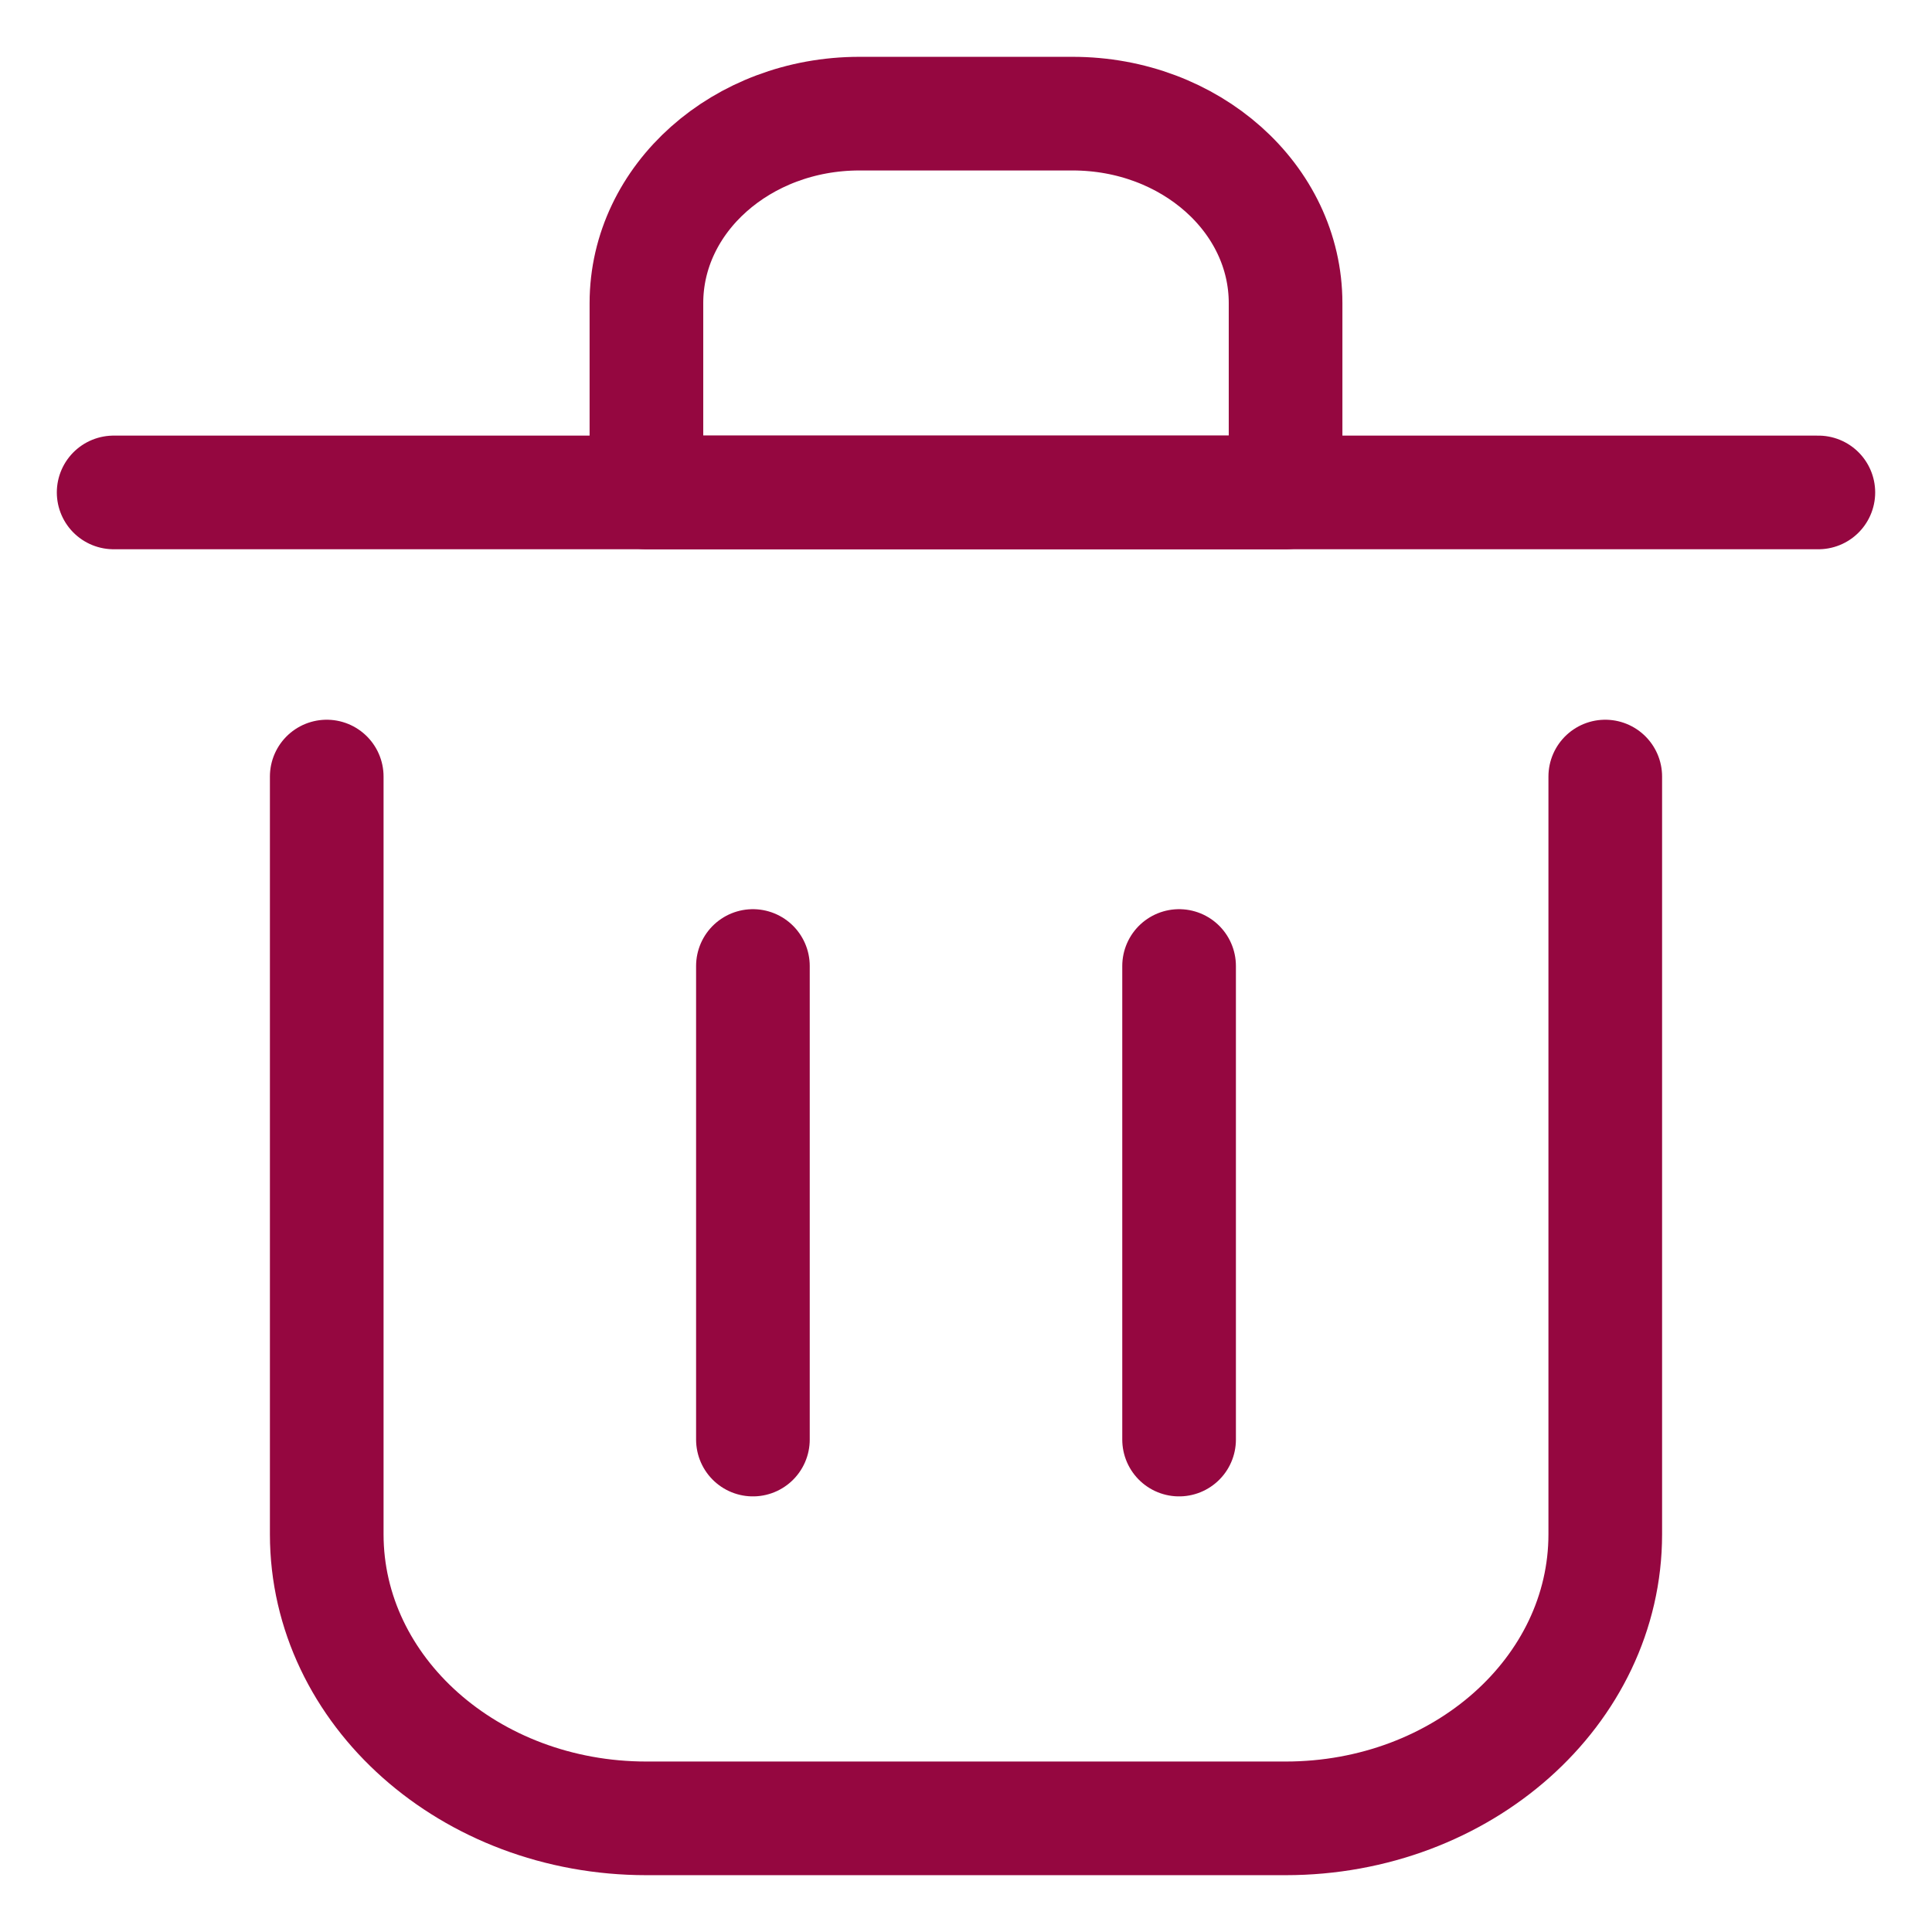 <svg width="25" height="25" viewBox="0 0 17 17" fill="none" xmlns="http://www.w3.org/2000/svg">
<path d="M6.625 8.5V12.667" stroke="#950740" stroke-linecap="round" stroke-linejoin="round"/>
<path d="M10.375 8.5V12.667" stroke="#950740" stroke-linecap="round" stroke-linejoin="round"/>
<path d="M1 4.333H16" stroke="#950740" stroke-linecap="round" stroke-linejoin="round"/>
<path d="M2.875 6.833V13.5C2.875 14.881 4.134 16 5.688 16H11.312C12.866 16 14.125 14.881 14.125 13.5V6.833" stroke="#950740" stroke-linecap="round" stroke-linejoin="round"/>
<path d="M5.688 2.667C5.688 1.746 6.527 1 7.562 1H9.438C10.473 1 11.312 1.746 11.312 2.667V4.333H5.688V2.667Z" stroke="#950740" stroke-linecap="round" stroke-linejoin="round"/>
</svg>
